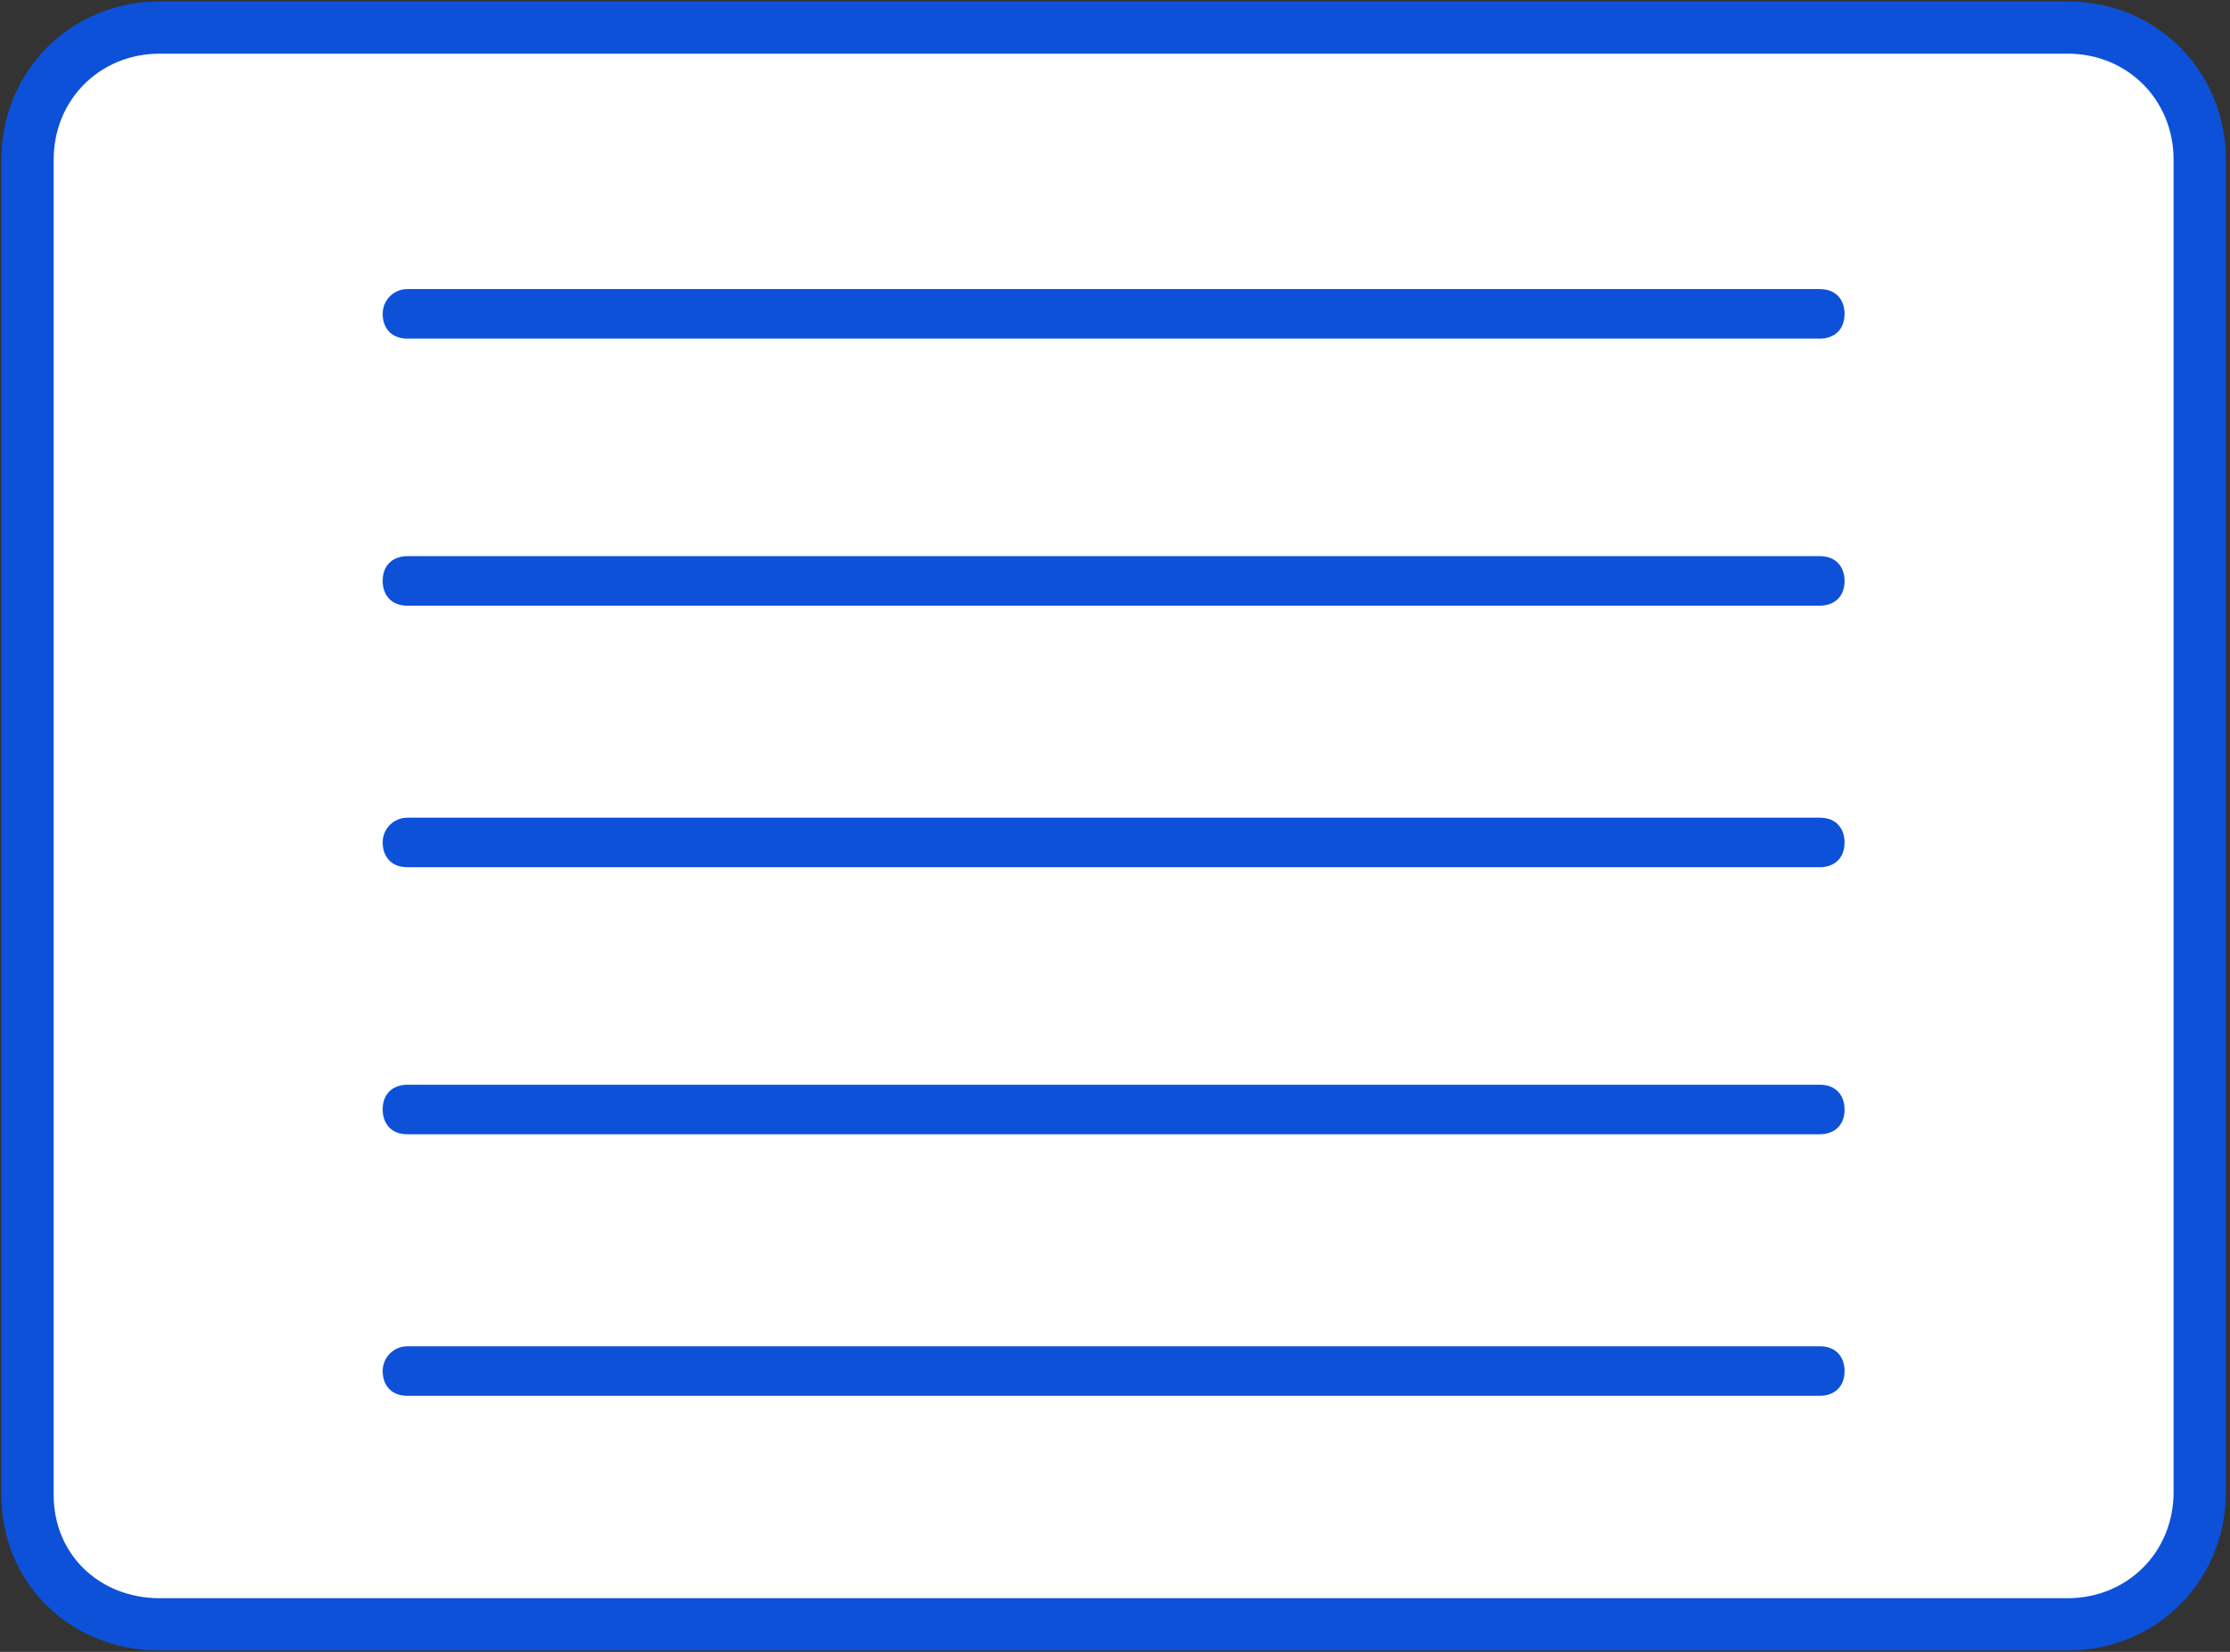 <?xml version="1.0" encoding="utf-8"?>
<!-- Generator: Adobe Illustrator 25.2.1, SVG Export Plug-In . SVG Version: 6.00 Build 0)  -->
<svg version="1.1" id="Layer_1" xmlns="http://www.w3.org/2000/svg" xmlns:xlink="http://www.w3.org/1999/xlink" x="0px" y="0px"
	 width="81px" height="60px" viewBox="0 0 81 60" style="enable-background:new 0 0 81 60;" xml:space="preserve">
<rect x="0" y="0" width="81" height="60" fill="#333333" stroke="none"/>
<style type="text/css">
	.st0{fill:#FFFFFF;stroke:#0D51D9;stroke-width:1.899;}
	.st1{fill:#0D51D9;}
</style>
<g>
	<path class="st0" d="M79.9,5.8v48.4c0,2.7-2.1,4.8-4.8,4.8H5.8C3.1,59,1,57,1,54.3V5.8C1,3.1,3.1,1,5.8,1h69.3
		C77.8,1,79.9,3.1,79.9,5.8z"/>
	<g>
		<path class="st1" d="M14.8,10.5h51.3c0.6,0,0.9,0.4,0.9,0.9l0,0c0,0.6-0.4,0.9-0.9,0.9H14.8c-0.6,0-0.9-0.4-0.9-0.9l0,0
			C13.9,10.9,14.3,10.5,14.8,10.5z"/>
		<path class="st1" d="M14.8,20.2h51.3c0.6,0,0.9,0.4,0.9,0.9l0,0c0,0.6-0.4,0.9-0.9,0.9H14.8c-0.6,0-0.9-0.4-0.9-0.9l0,0
			C13.9,20.5,14.3,20.2,14.8,20.2z"/>
		<path class="st1" d="M14.8,29.7h51.3c0.6,0,0.9,0.4,0.9,0.9l0,0c0,0.6-0.4,0.9-0.9,0.9H14.8c-0.6,0-0.9-0.4-0.9-0.9l0,0
			C13.9,30.1,14.3,29.7,14.8,29.7z"/>
		<path class="st1" d="M14.8,39.4h51.3c0.6,0,0.9,0.4,0.9,0.9l0,0c0,0.6-0.4,0.9-0.9,0.9H14.8c-0.6,0-0.9-0.4-0.9-0.9l0,0
			C13.9,39.7,14.3,39.4,14.8,39.4z"/>
		<path class="st1" d="M14.8,48.9h51.3c0.6,0,0.9,0.4,0.9,0.9l0,0c0,0.6-0.4,0.9-0.9,0.9H14.8c-0.6,0-0.9-0.4-0.9-0.9l0,0
			C13.9,49.3,14.3,48.9,14.8,48.9z"/>
	</g>
</g>
</svg>

